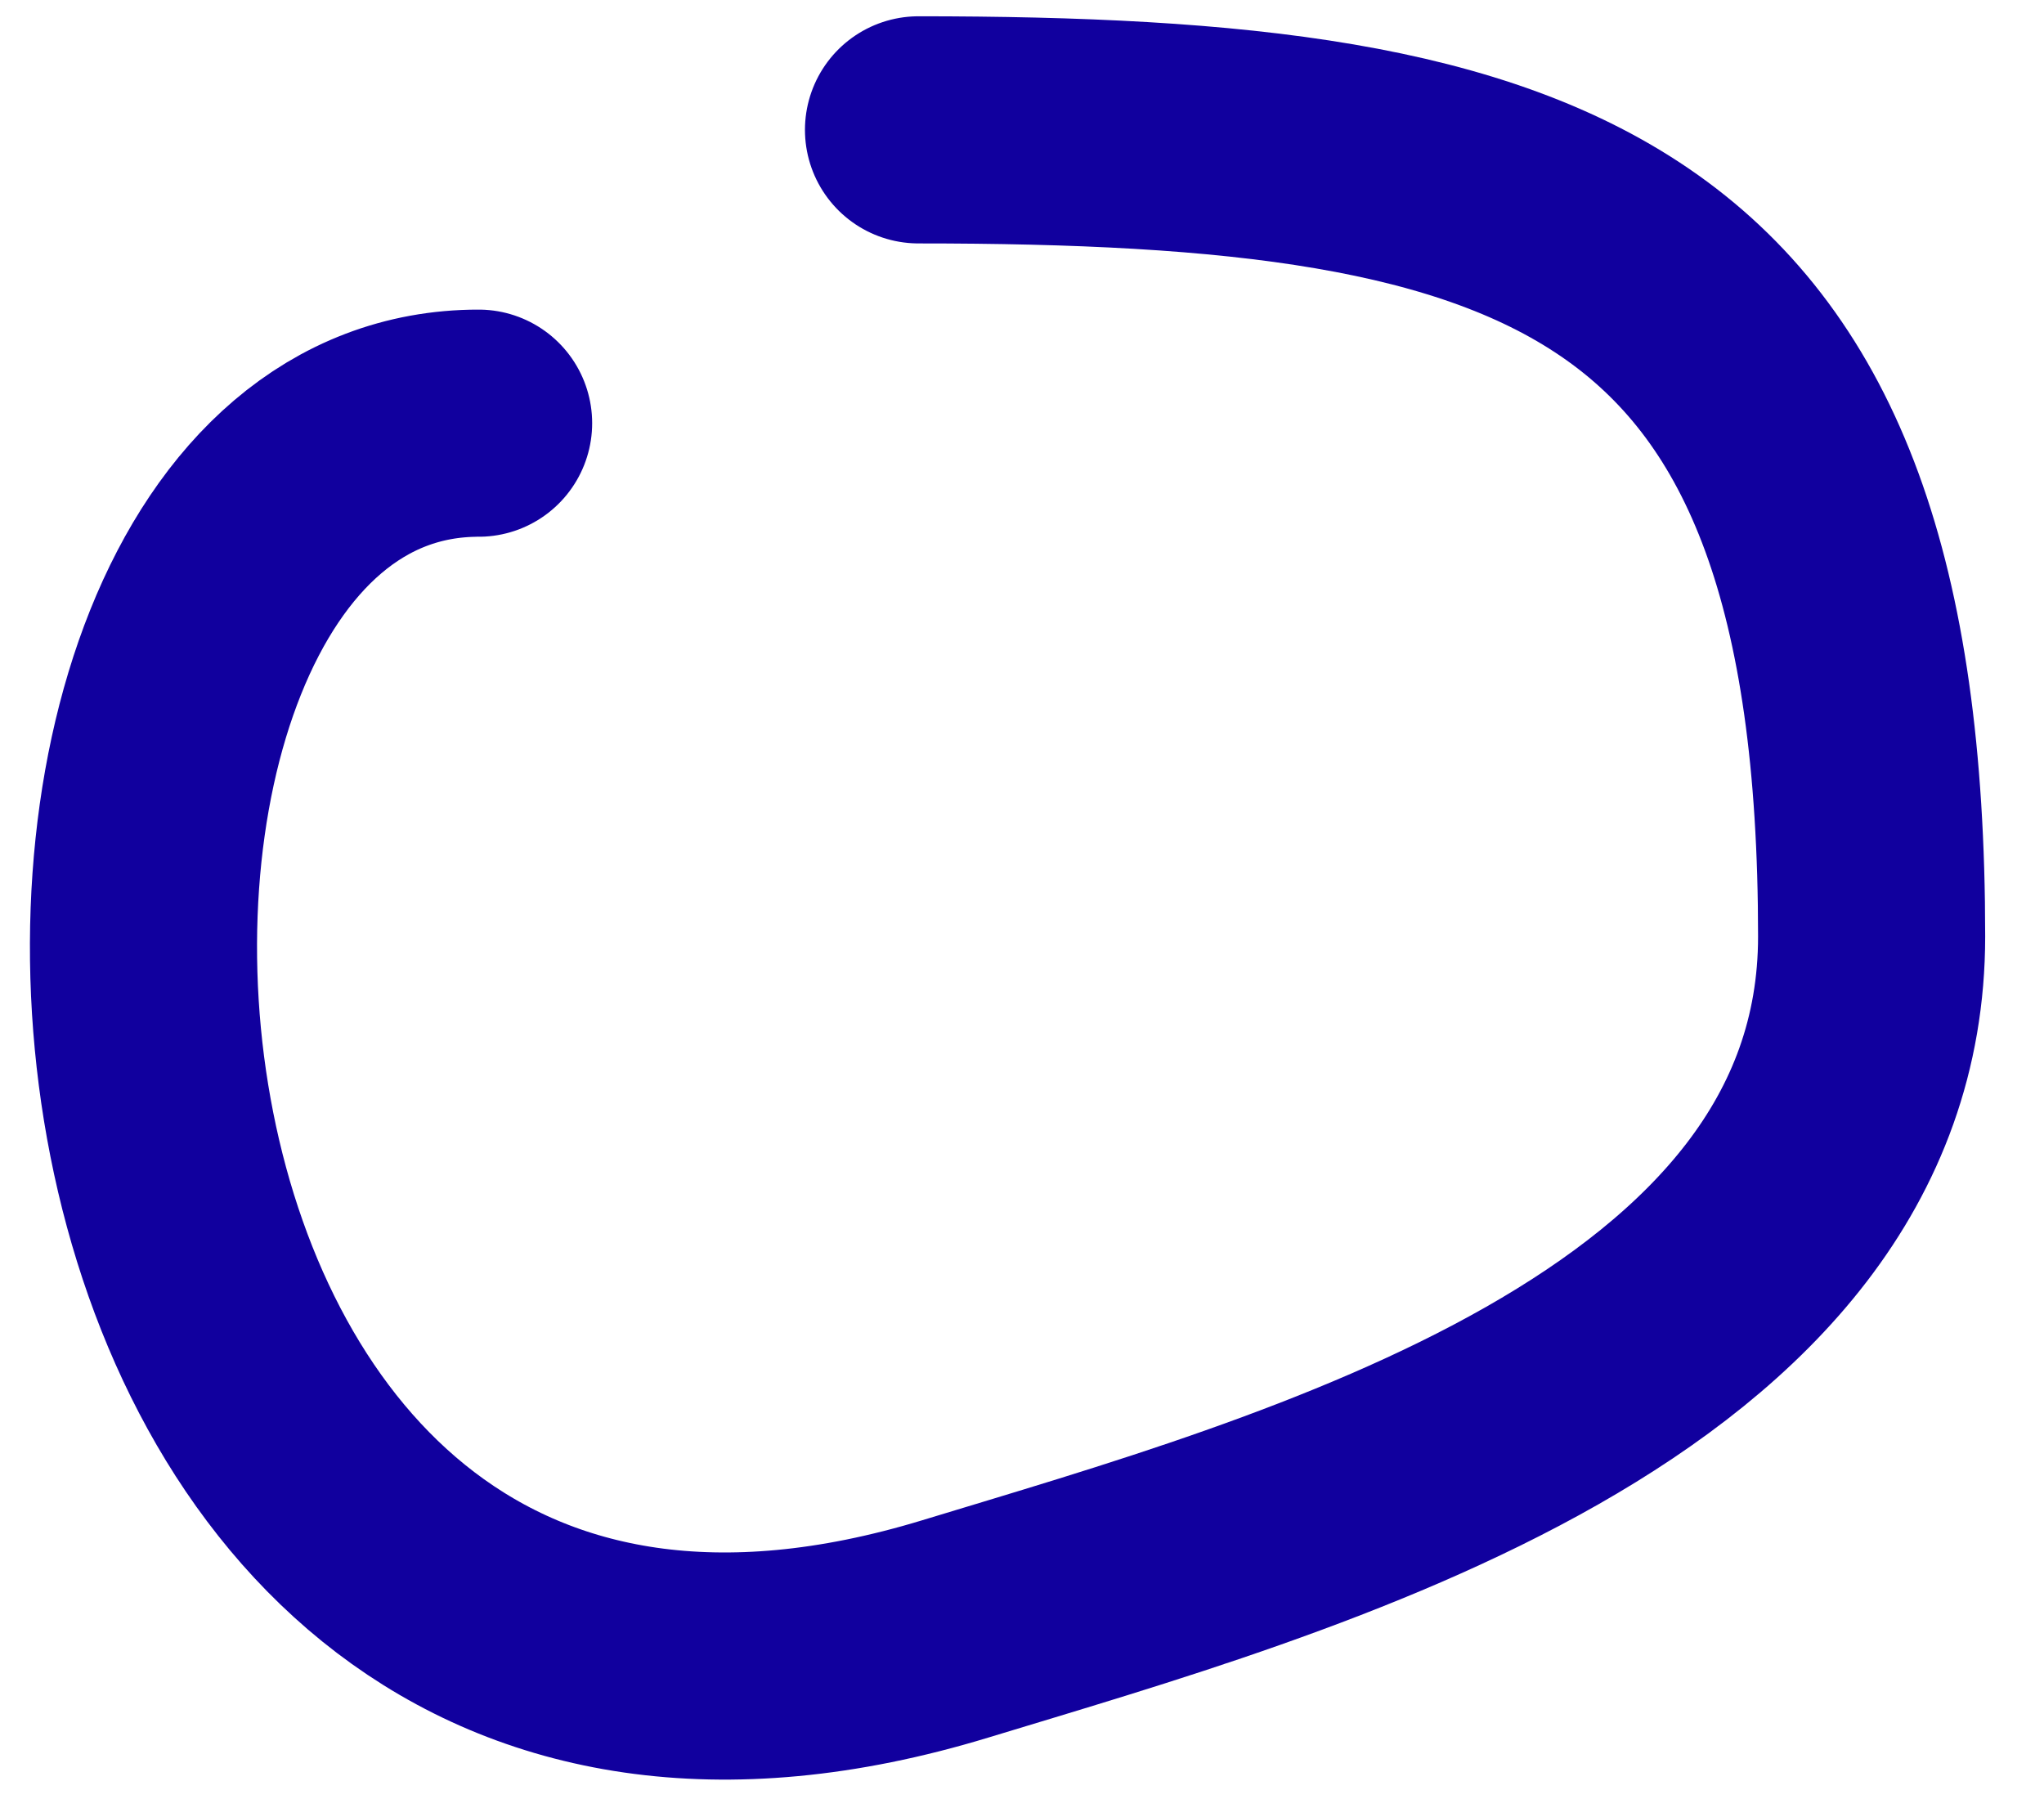 <svg width="27" height="24" viewBox="0 0 27 24" fill="none" xmlns="http://www.w3.org/2000/svg">
<path d="M6.322 5.589C-0.69 5.589 0.077 25.331 12.617 21.514C17.151 20.134 24.723 18.08 24.723 12.368C24.723 3.022 20.497 1.715 12.133 1.715" stroke="#11009E" stroke-width="3" stroke-linecap="round"/>
</svg>

